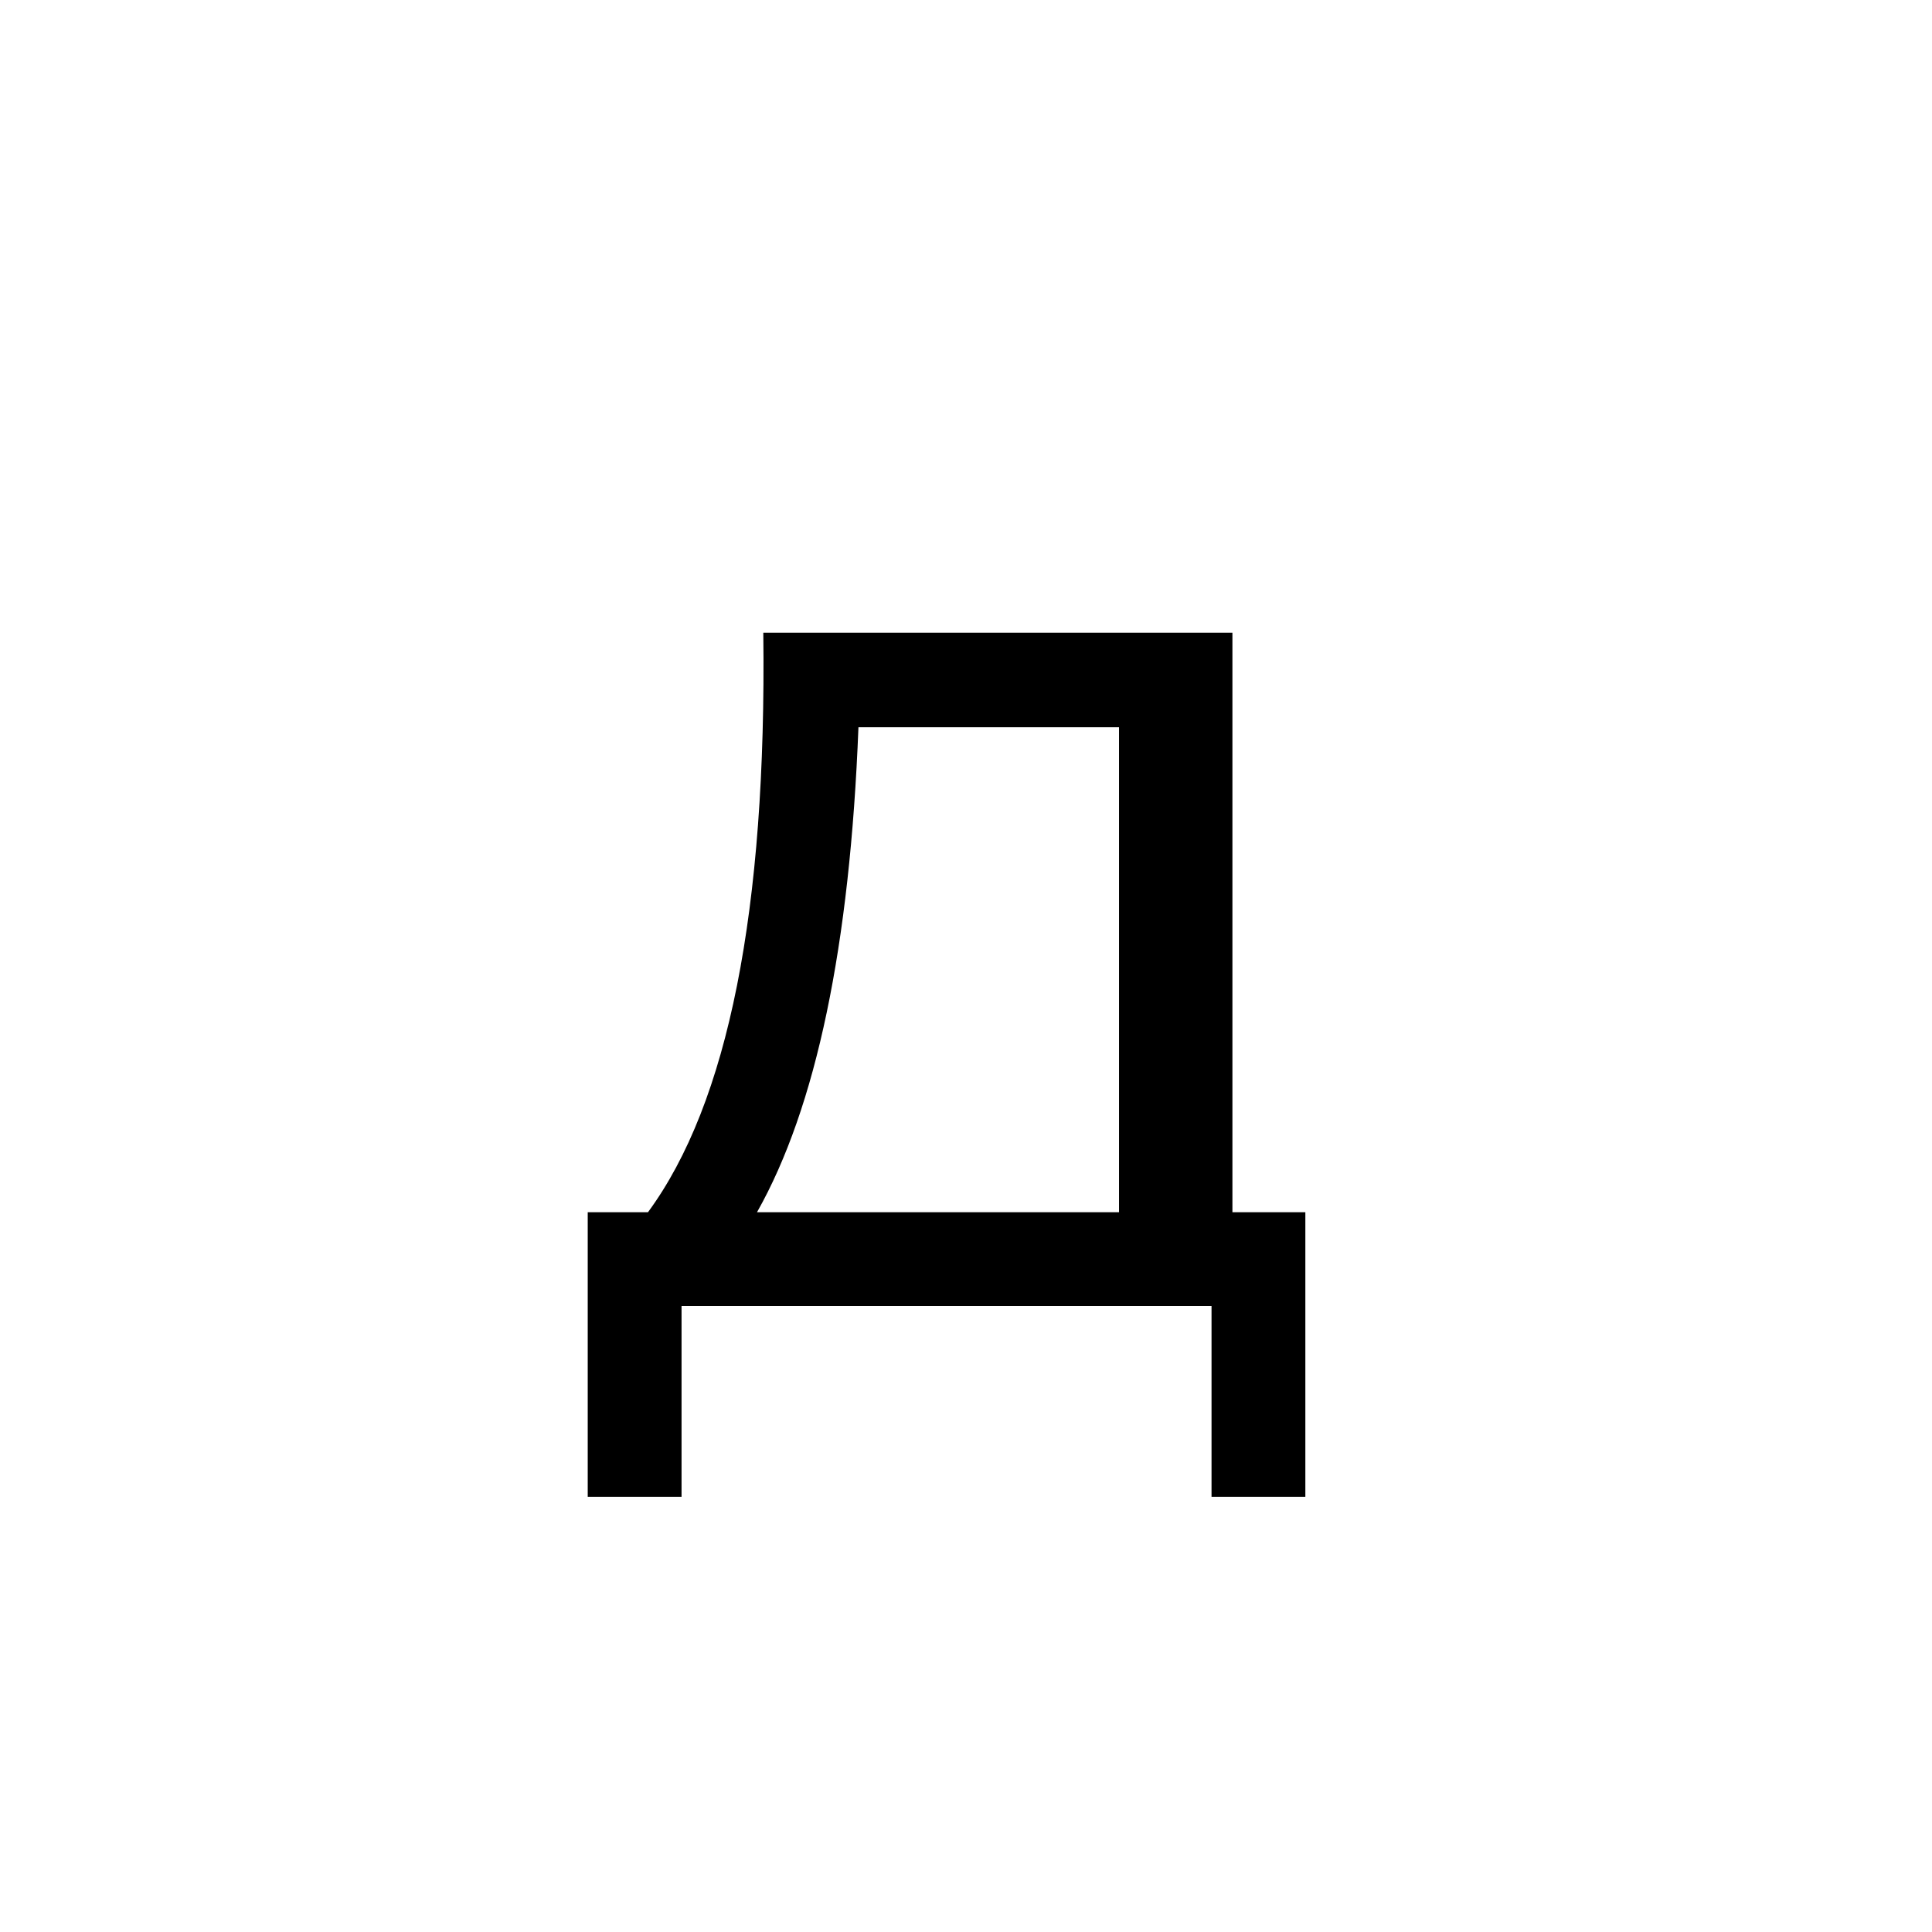 <?xml version="1.0" encoding="UTF-8"?><svg enable-background="new 0 0 250 250" height="250px" viewBox="0 0 250 250" width="250px" x="0px" xml:space="preserve" xmlns="http://www.w3.org/2000/svg" xmlns:xlink="http://www.w3.org/1999/xlink" y="0px"><defs><symbol id="800adbffa" overflow="visible"><path d="M22.719-87.125h60.703v74.984h9.437v36.828H80.72V0H12.14v24.688H0v-36.829h7.797C18.18-26.254 23.157-51.25 22.719-87.125zM35.03-74.891c-1.093 28.274-5.468 49.188-13.125 62.75H68.75v-62.75zm0 0"/></symbol></defs><use x="76.052" xlink:href="#800adbffa" y="169"/></svg>
